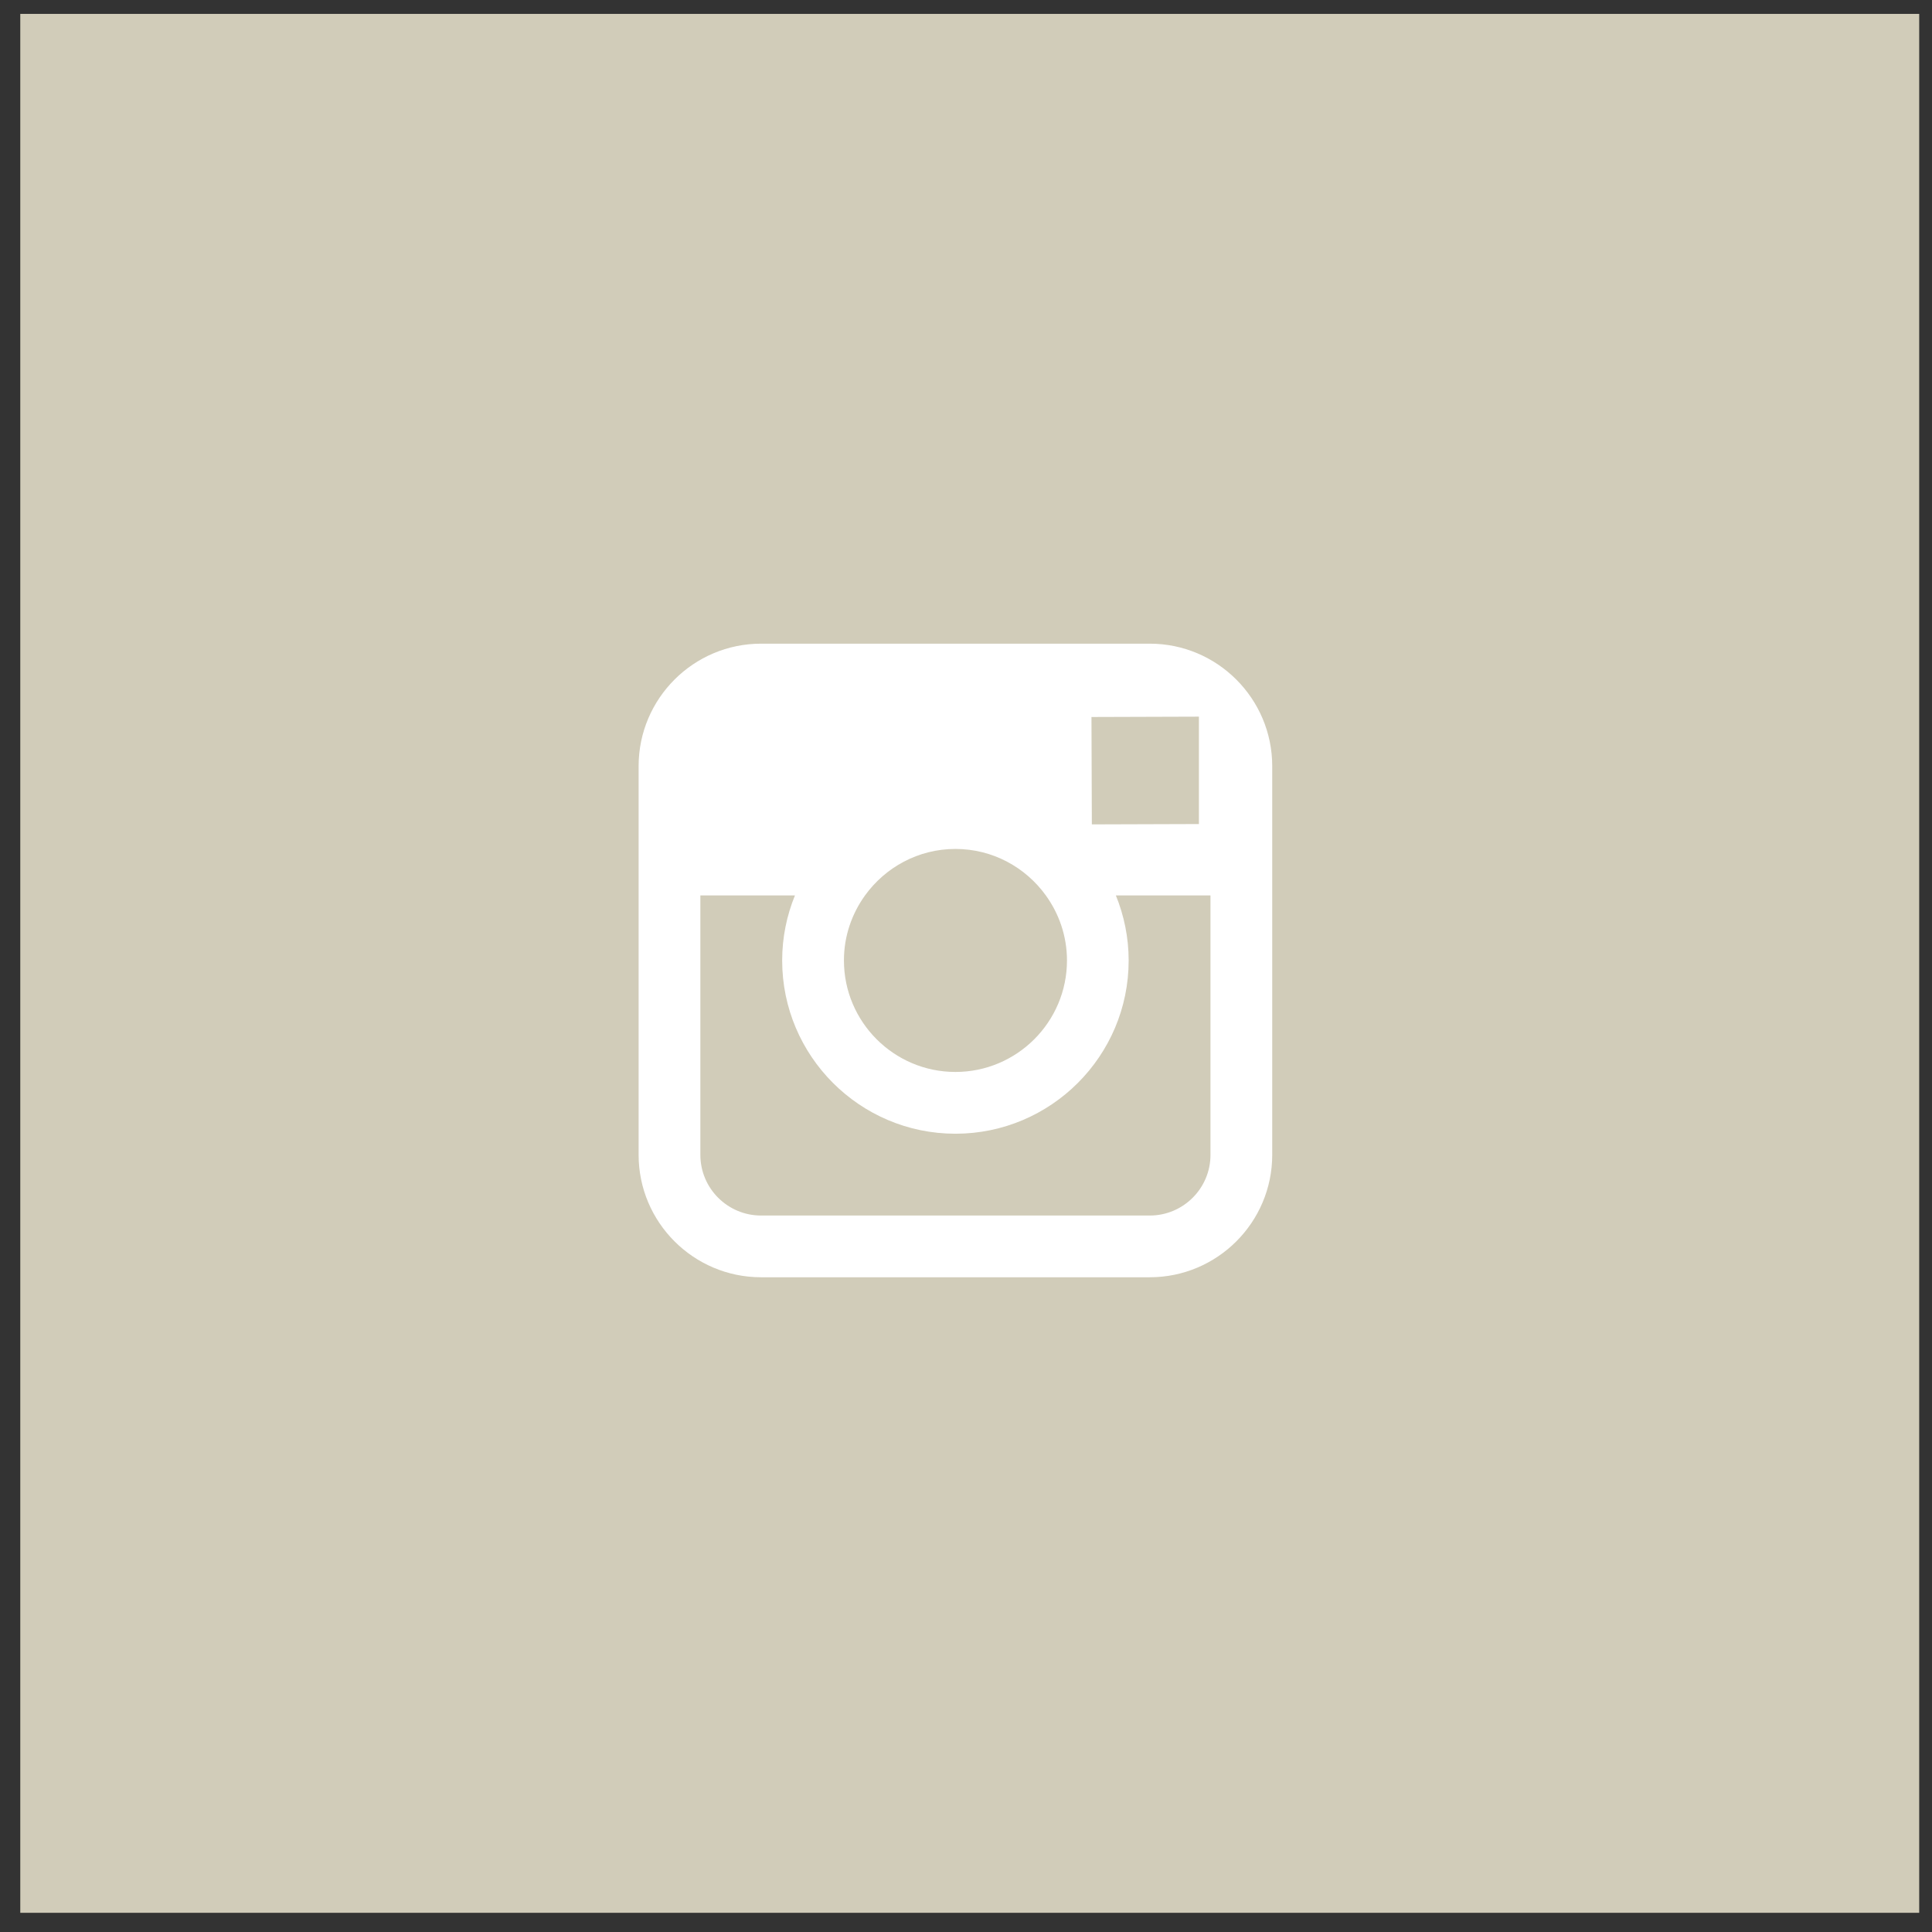 <svg xmlns="http://www.w3.org/2000/svg" width="90.71" height="90.71"><rect width="100%" height="100%" fill="#333333" stroke="none"/><path fill="#fff" d="M60.056 34.249c-1.18.57-2.434.938-3.763 1.109 1.354-.872 2.394-2.245 2.886-3.89-1.267.803-2.669 1.377-4.163 1.712-1.188-1.375-2.895-2.232-4.771-2.232-3.613 0-6.541 3.149-6.541 7.044 0 .547.057 1.088.165 1.597-5.426-.28-10.253-3.095-13.482-7.348-.561 1.037-.882 2.245-.882 3.54 0 2.438 1.153 4.606 2.912 5.851-1.074-.044-2.083-.344-2.964-.876v.096c0 3.406 2.254 6.247 5.247 6.905-.548.16-1.127.232-1.728.232-.42 0-.819-.029-1.223-.125.829 2.809 3.247 4.848 6.109 4.891-2.239 1.896-5.059 3.012-8.124 3.012-.529 0-1.052-.029-1.562-.098 2.894 2.008 6.326 3.178 10.028 3.178 12.031 0 18.614-10.734 18.614-20.041 0-.297-.007-.599-.021-.901 1.274-1.005 2.386-2.247 3.263-3.656z"/><g><rect x=".952" y=".652" fill="#D1CCB9" width="89.157" height="89.157"/><path fill="#fff" d="M53.982 30.221h-18.248c-3.17 0-5.75 2.578-5.75 5.749v18.251c0 3.17 2.579 5.748 5.75 5.748h18.249c3.171 0 5.75-2.578 5.75-5.748v-18.251c-.001-3.171-2.58-5.749-5.751-5.749zm1.651 3.429l.658-.002v5.042l-5.027.016-.018-5.042 4.387-.014zm-15.019 8.392c.952-1.319 2.498-2.183 4.245-2.183s3.294.864 4.245 2.183c.621.861.992 1.913.992 3.053 0 2.887-2.351 5.235-5.237 5.235s-5.235-2.348-5.235-5.235c-.001-1.14.37-2.192.99-3.053zm16.22 12.179c0 1.572-1.277 2.85-2.852 2.85h-18.248c-1.573 0-2.851-1.277-2.851-2.85v-12.179h4.441c-.385.943-.6 1.974-.6 3.053 0 4.485 3.648 8.135 8.134 8.135s8.134-3.65 8.134-8.135c0-1.08-.217-2.11-.6-3.053h4.441v12.179z"/></g></svg>